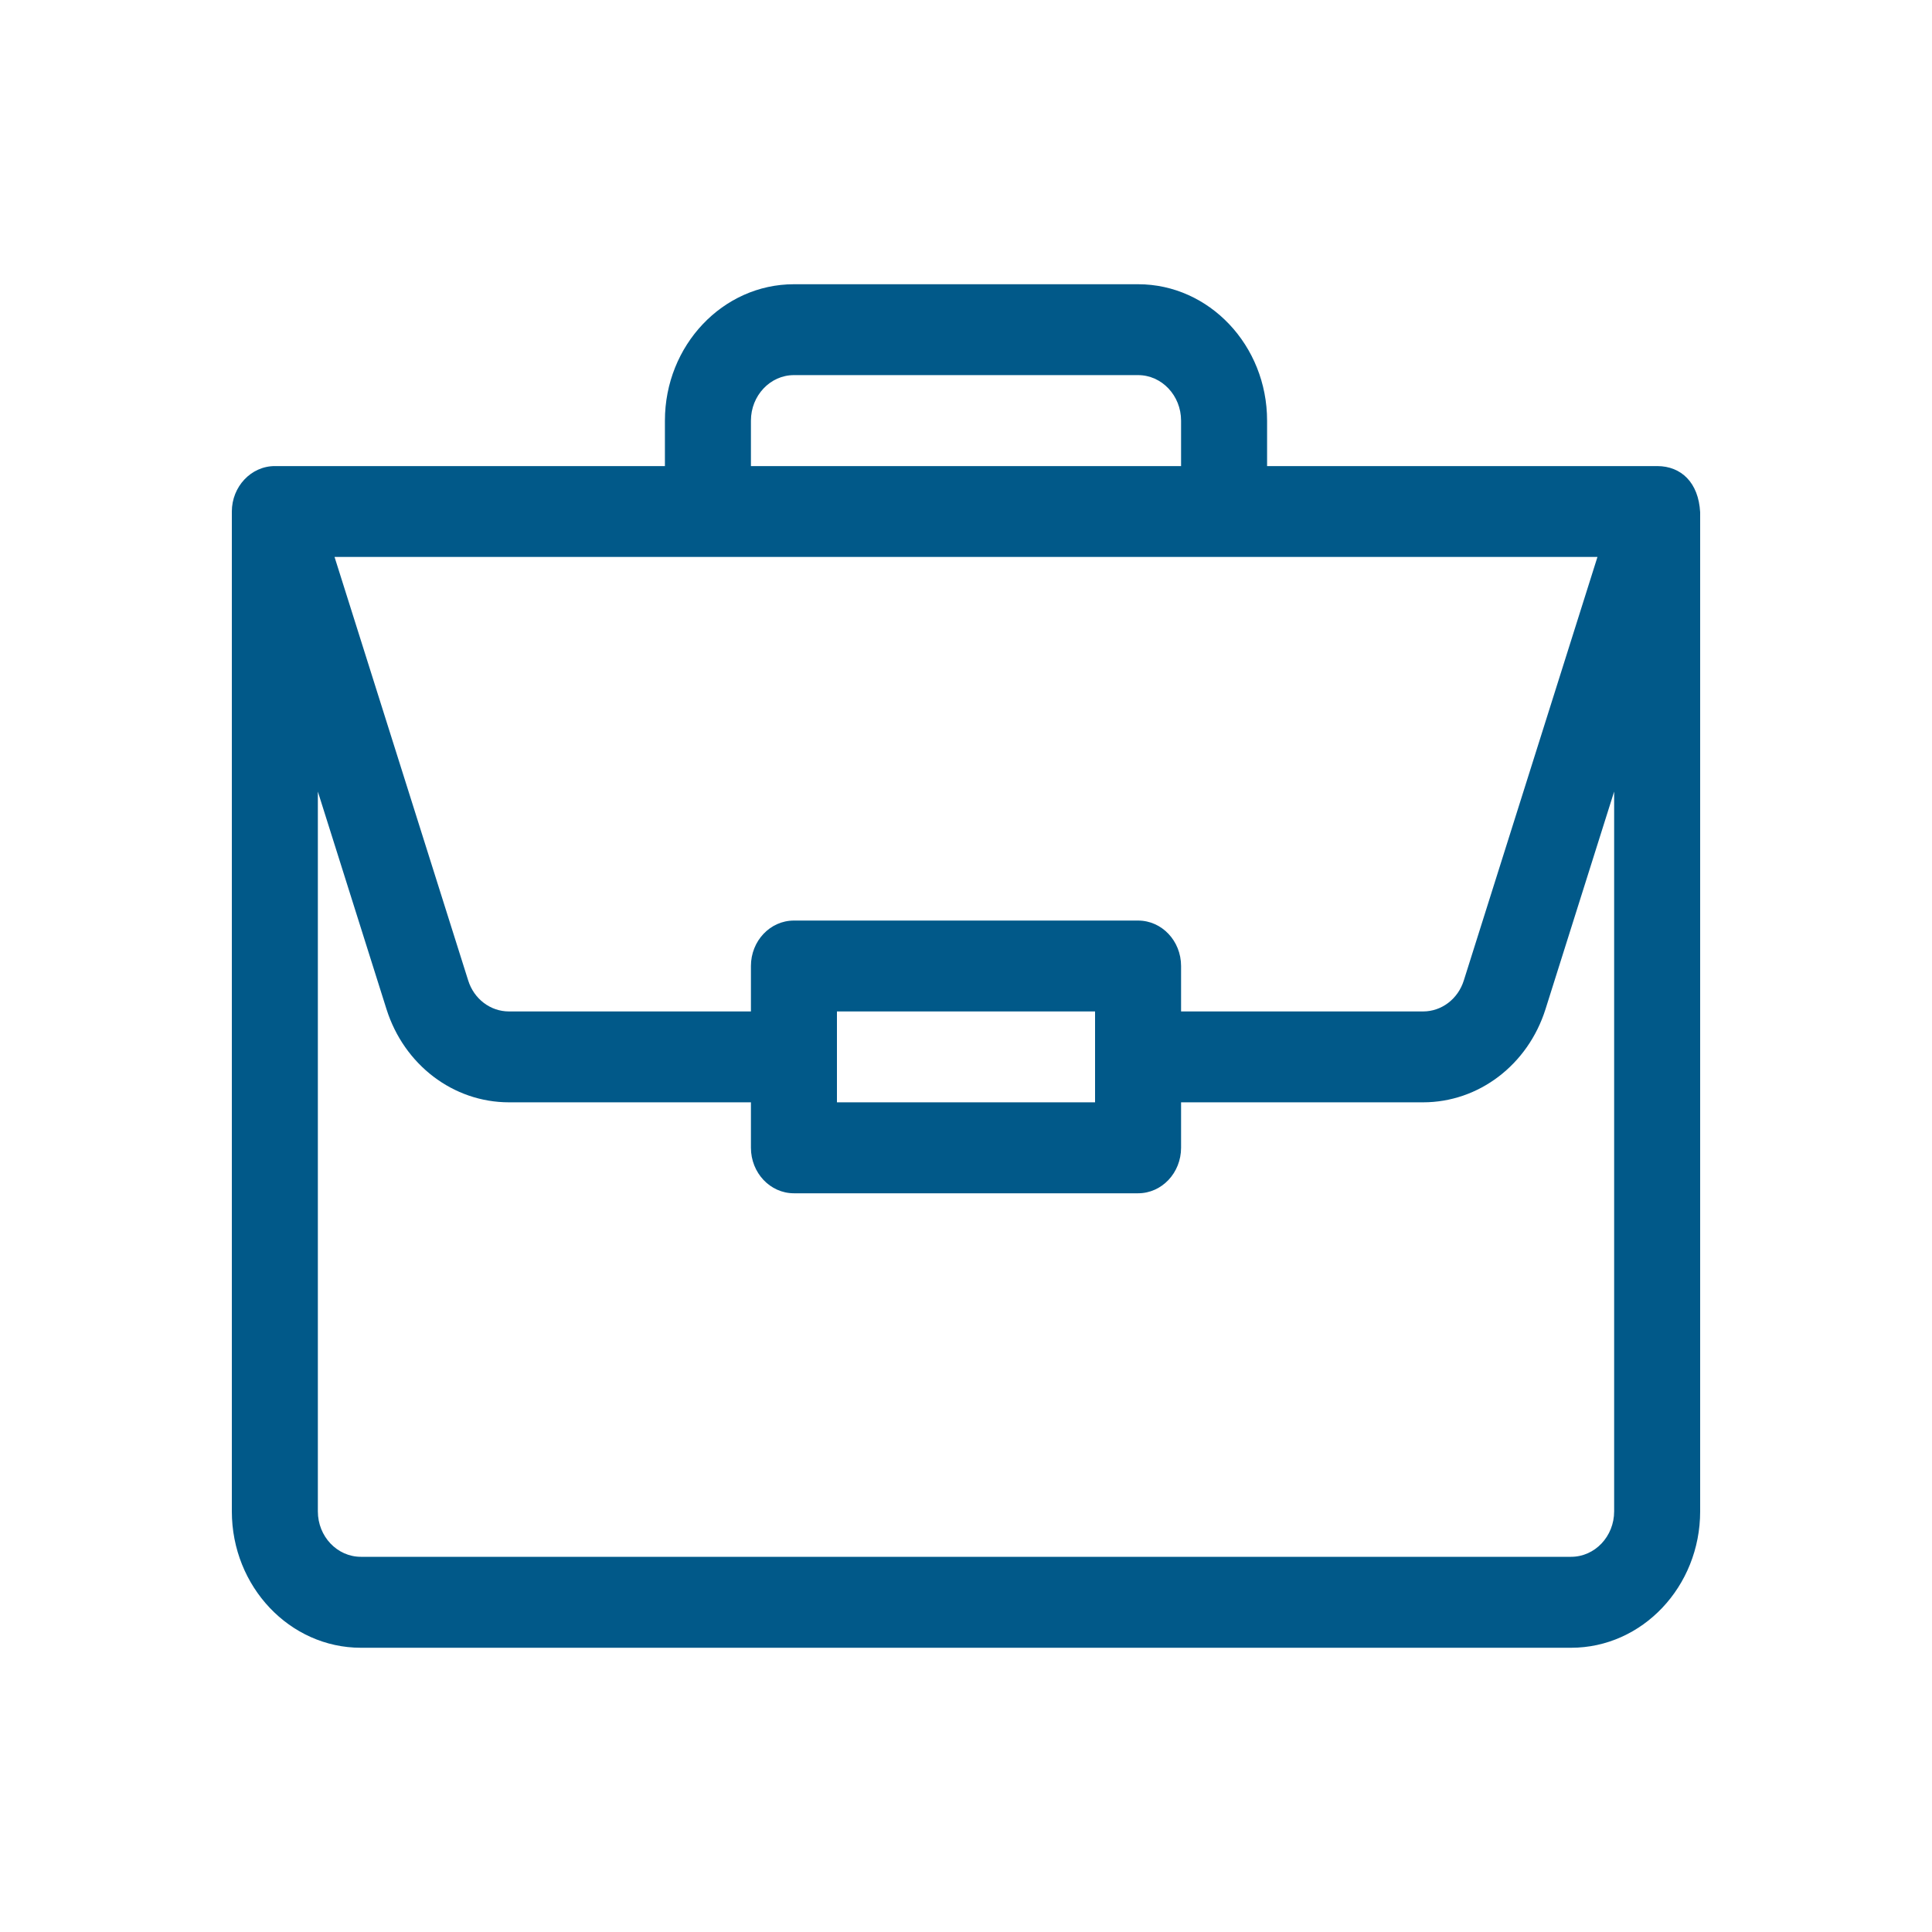 <svg width="25" height="25" viewBox="0 0 25 25" fill="none" xmlns="http://www.w3.org/2000/svg">
<path d="M21.447 6.031C21.446 6.031 21.445 6.031 21.443 6.031H16.396V5.443C16.396 4.47 15.647 3.678 14.727 3.678H10.273C9.353 3.678 8.604 4.47 8.604 5.443V6.031H3.557C3.247 6.031 3 6.299 3 6.619V19.557C3 20.53 3.749 21.322 4.67 21.322H20.33C21.251 21.322 22 20.53 22 19.557V6.631C22 6.63 22 6.63 22 6.629C21.979 6.243 21.754 6.033 21.447 6.031ZM9.717 5.443C9.717 5.118 9.967 4.854 10.273 4.854H14.727C15.033 4.854 15.283 5.118 15.283 5.443V6.031H9.717V5.443ZM20.671 7.207L18.942 12.686C18.867 12.927 18.654 13.088 18.415 13.088H15.283V12.5C15.283 12.175 15.034 11.912 14.727 11.912H10.273C9.966 11.912 9.717 12.175 9.717 12.5V13.088H6.586C6.346 13.088 6.133 12.927 6.058 12.686L4.329 7.207H20.671ZM14.17 13.088V14.264H10.83V13.088H14.17ZM20.887 19.557C20.887 19.882 20.637 20.145 20.33 20.145H4.67C4.363 20.145 4.113 19.882 4.113 19.557V10.243L5.001 13.058C5.229 13.78 5.866 14.264 6.586 14.264H9.717V14.852C9.717 15.177 9.966 15.441 10.273 15.441H14.727C15.034 15.441 15.283 15.177 15.283 14.852V14.264H18.415C19.134 14.264 19.771 13.78 19.999 13.058L20.887 10.243V19.557Z" fill="#015989"/>
</svg>
